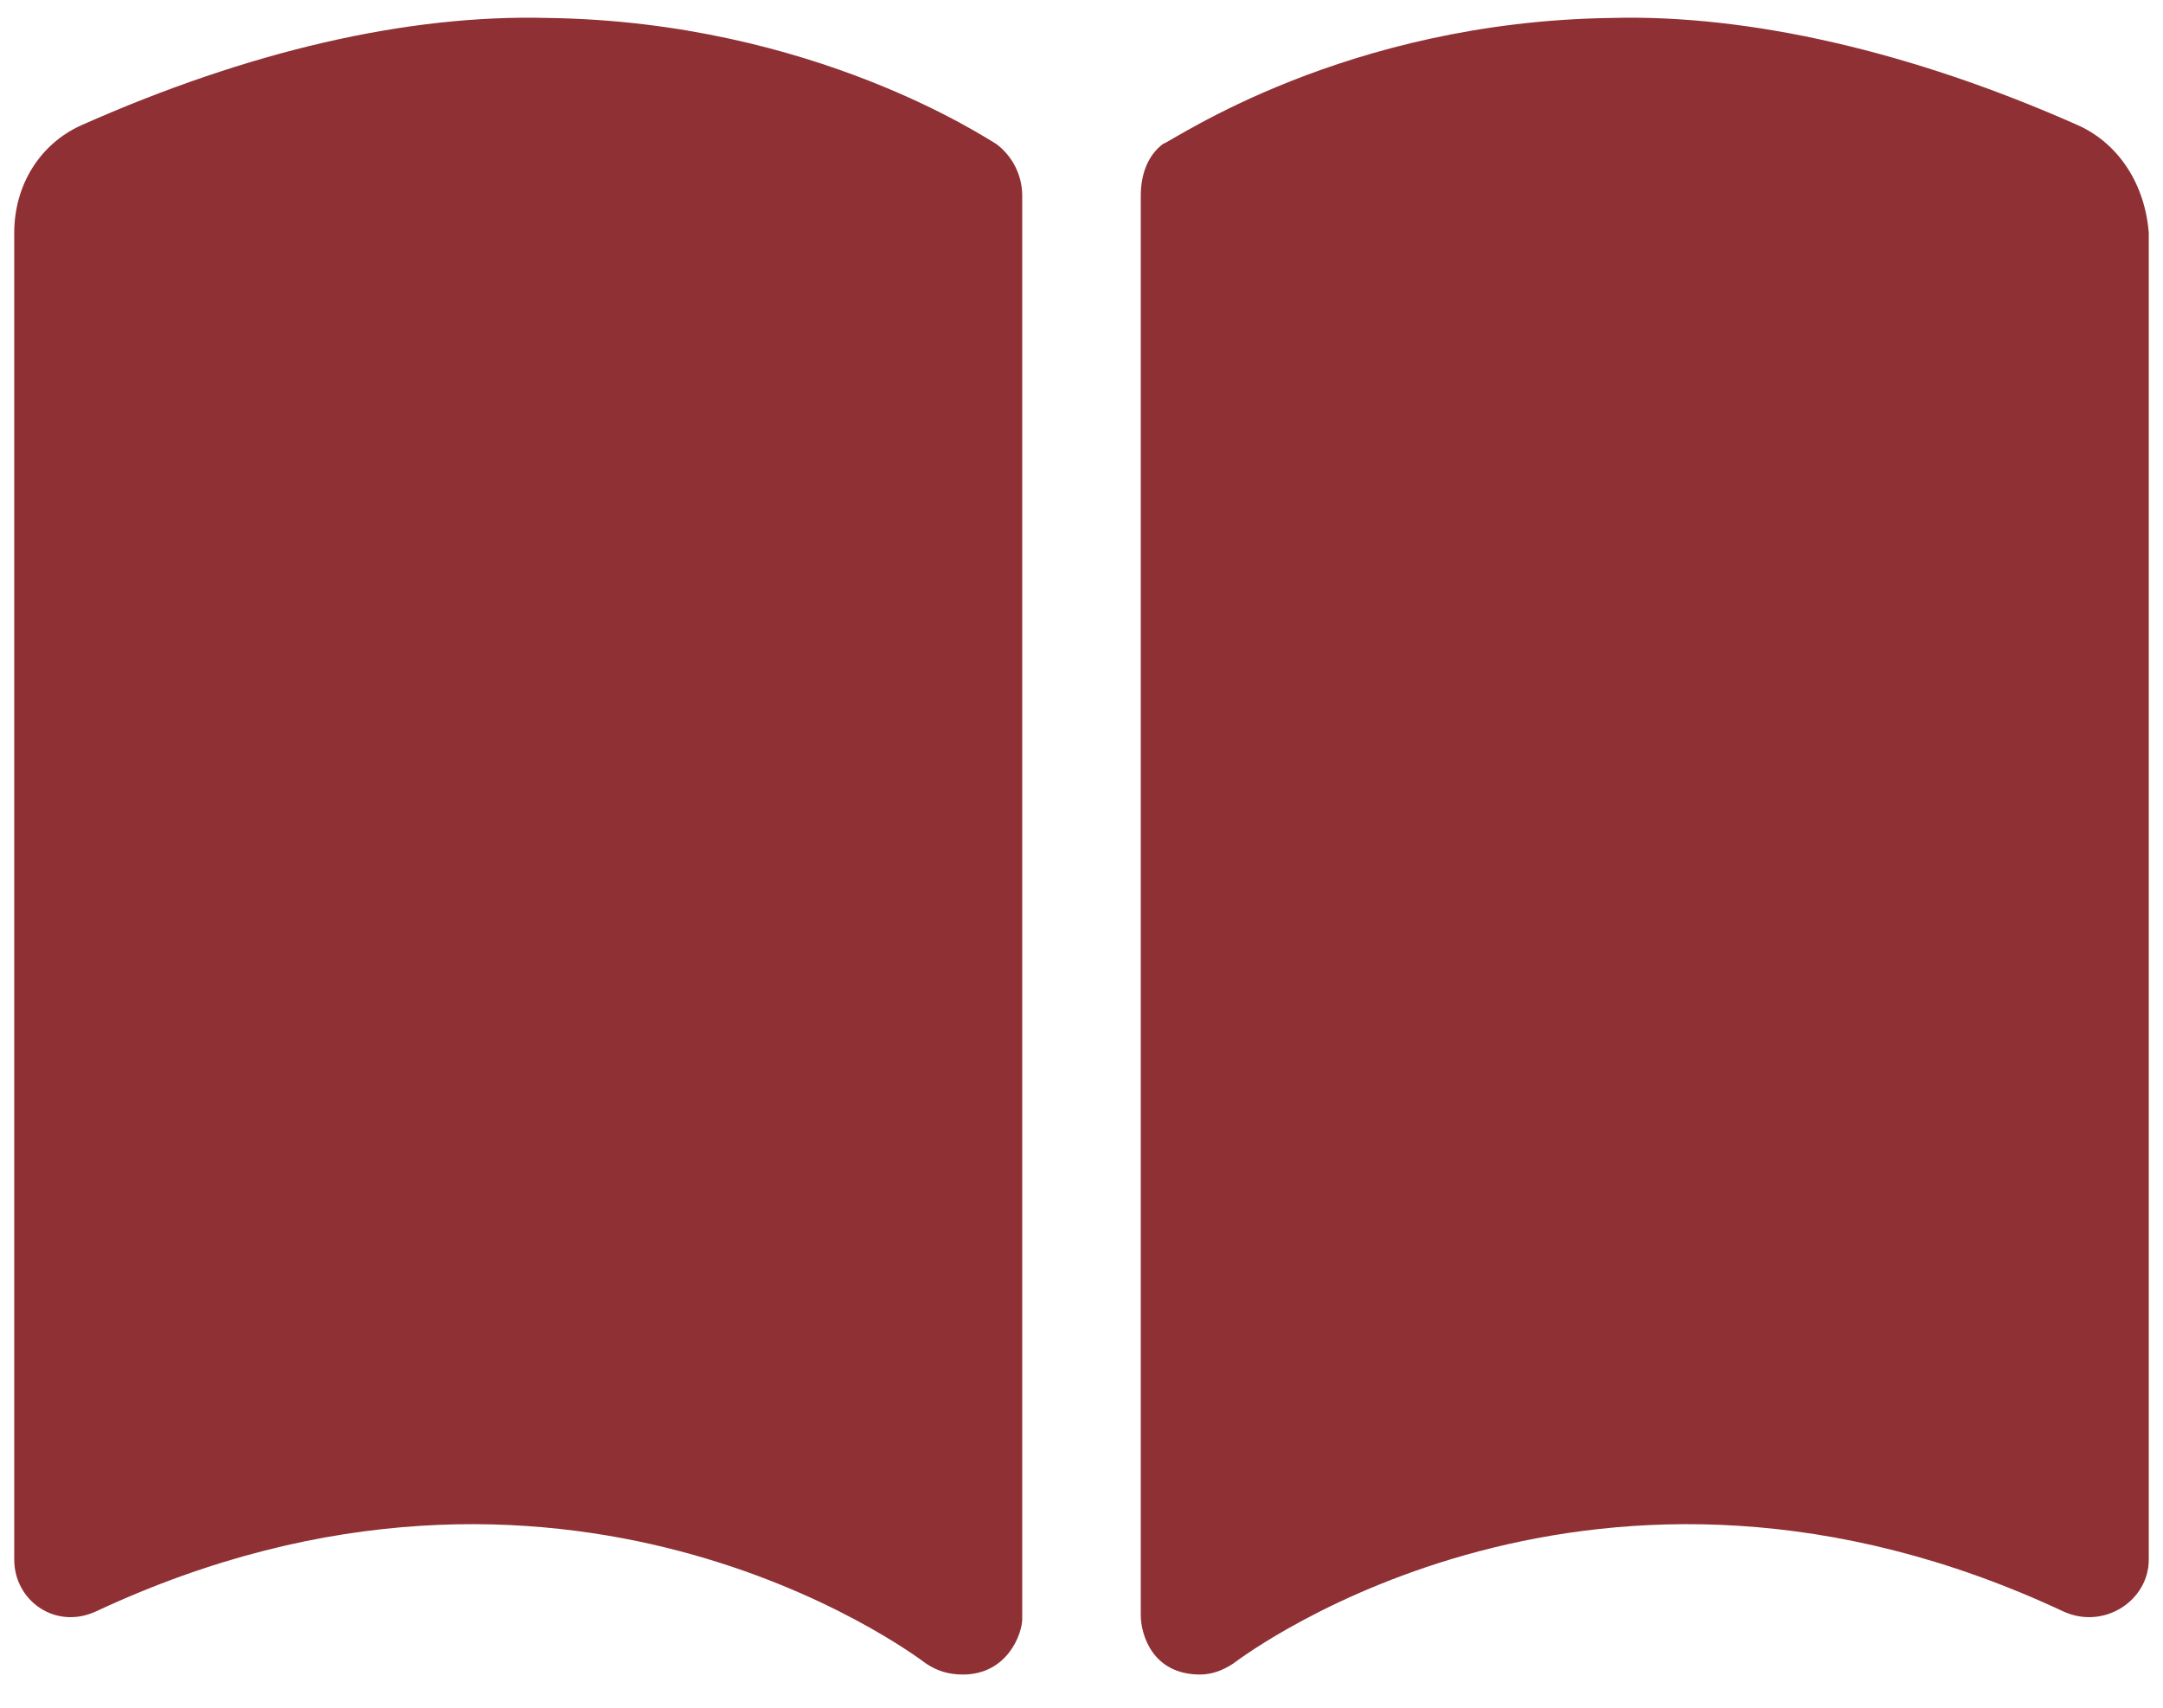 <svg width="57" height="45" viewBox="0 0 57 45" fill="none" xmlns="http://www.w3.org/2000/svg">
<path d="M14.438 0.473C10.727 0.375 6.527 1.352 2.133 3.305C1.059 3.793 0.375 4.867 0.375 6.137V41.098C0.375 42.172 1.449 42.953 2.523 42.465C14.828 36.703 24.008 43.539 24.398 43.832C24.691 44.027 24.984 44.125 25.375 44.125C26.547 44.125 26.938 43.051 26.938 42.66V5.16C26.938 4.574 26.645 4.086 26.254 3.793C26.059 3.695 21.469 0.57 14.438 0.473ZM54.77 3.305C50.375 1.352 46.078 0.375 42.465 0.473C35.434 0.57 30.941 3.695 30.648 3.793C30.258 4.086 30.062 4.574 30.062 5.16V42.562C30.062 43.051 30.355 44.125 31.625 44.125C31.918 44.125 32.211 44.027 32.504 43.832C32.895 43.539 42.074 36.703 54.379 42.465C55.453 42.953 56.625 42.172 56.625 41.098V6.137C56.527 4.867 55.844 3.793 54.77 3.305Z" fill="#8F3034"/>
</svg>
